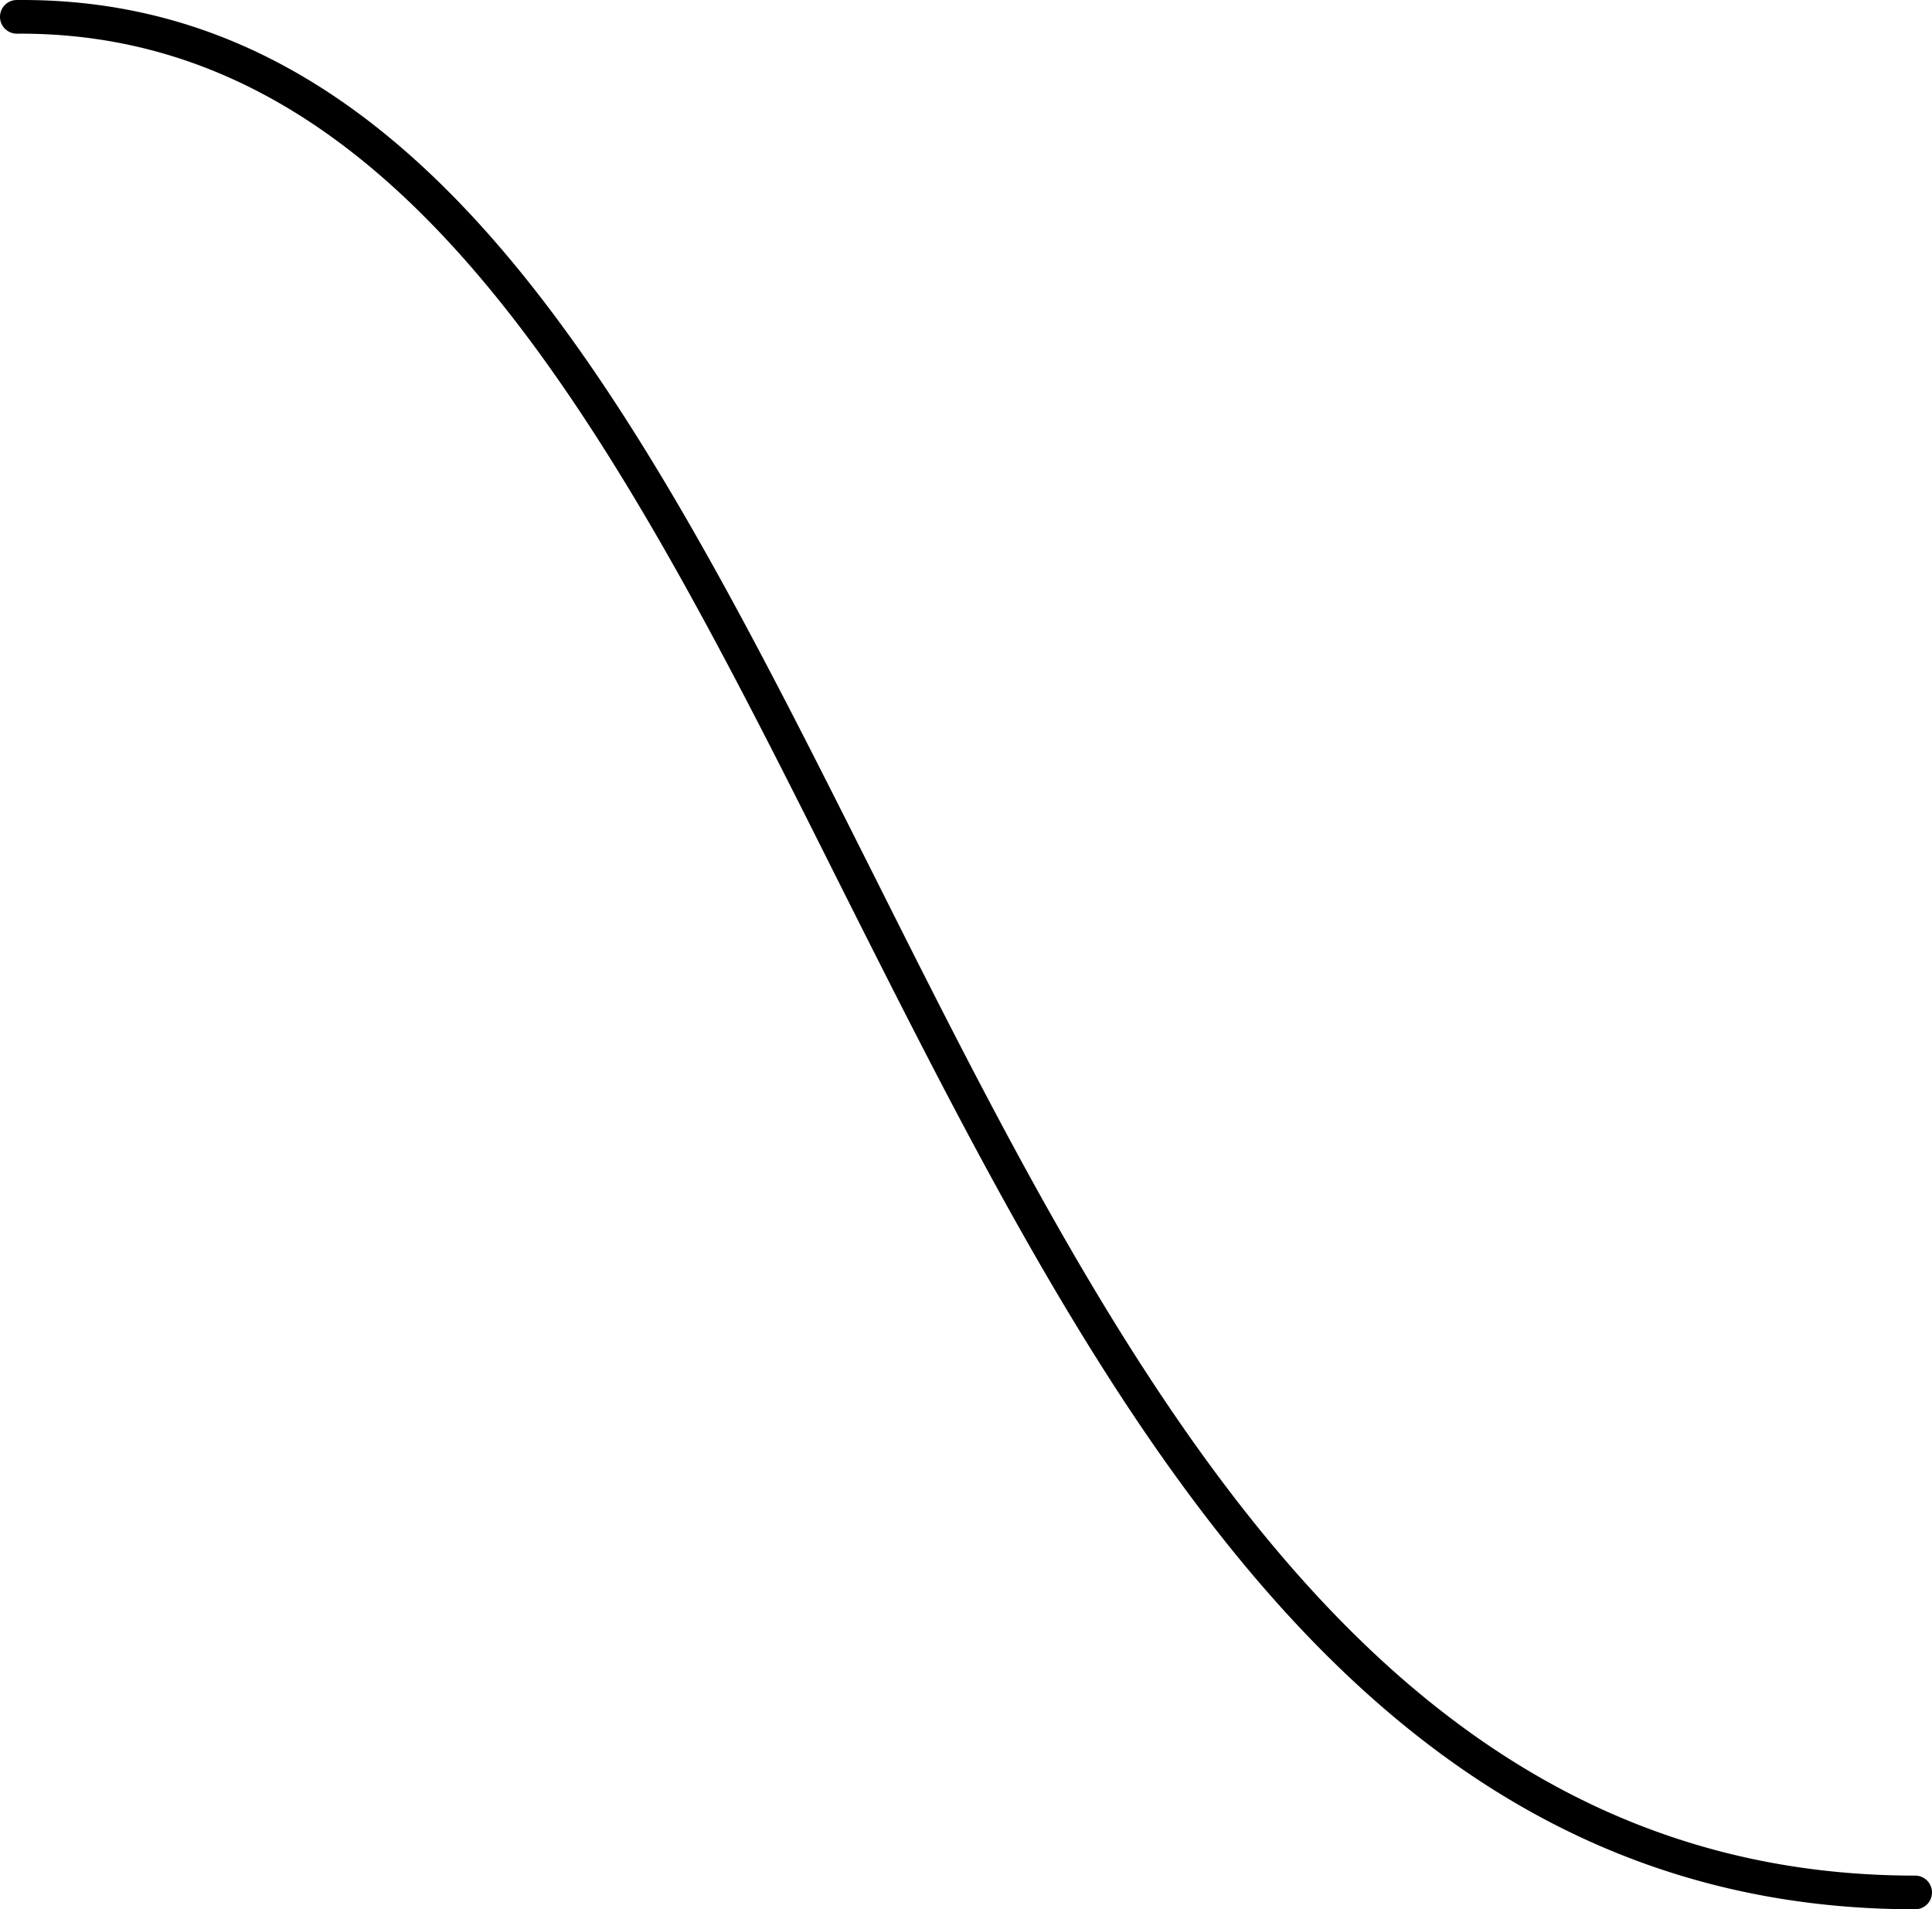 <svg xmlns="http://www.w3.org/2000/svg" viewBox="0 0 57.37 56.69"><path d="M56.87,56.69C40.23,56.69,32.5,41.28,25,26.38,18.44,13.27,12.2.92.5,1h0a.5.5,0,1,1,0-1H.67C12.9,0,19.22,12.6,25.92,25.93c7.34,14.63,14.93,29.76,30.95,29.76a.5.5,0,0,1,.5.5A.5.5,0,0,1,56.87,56.69Z"/></svg>
